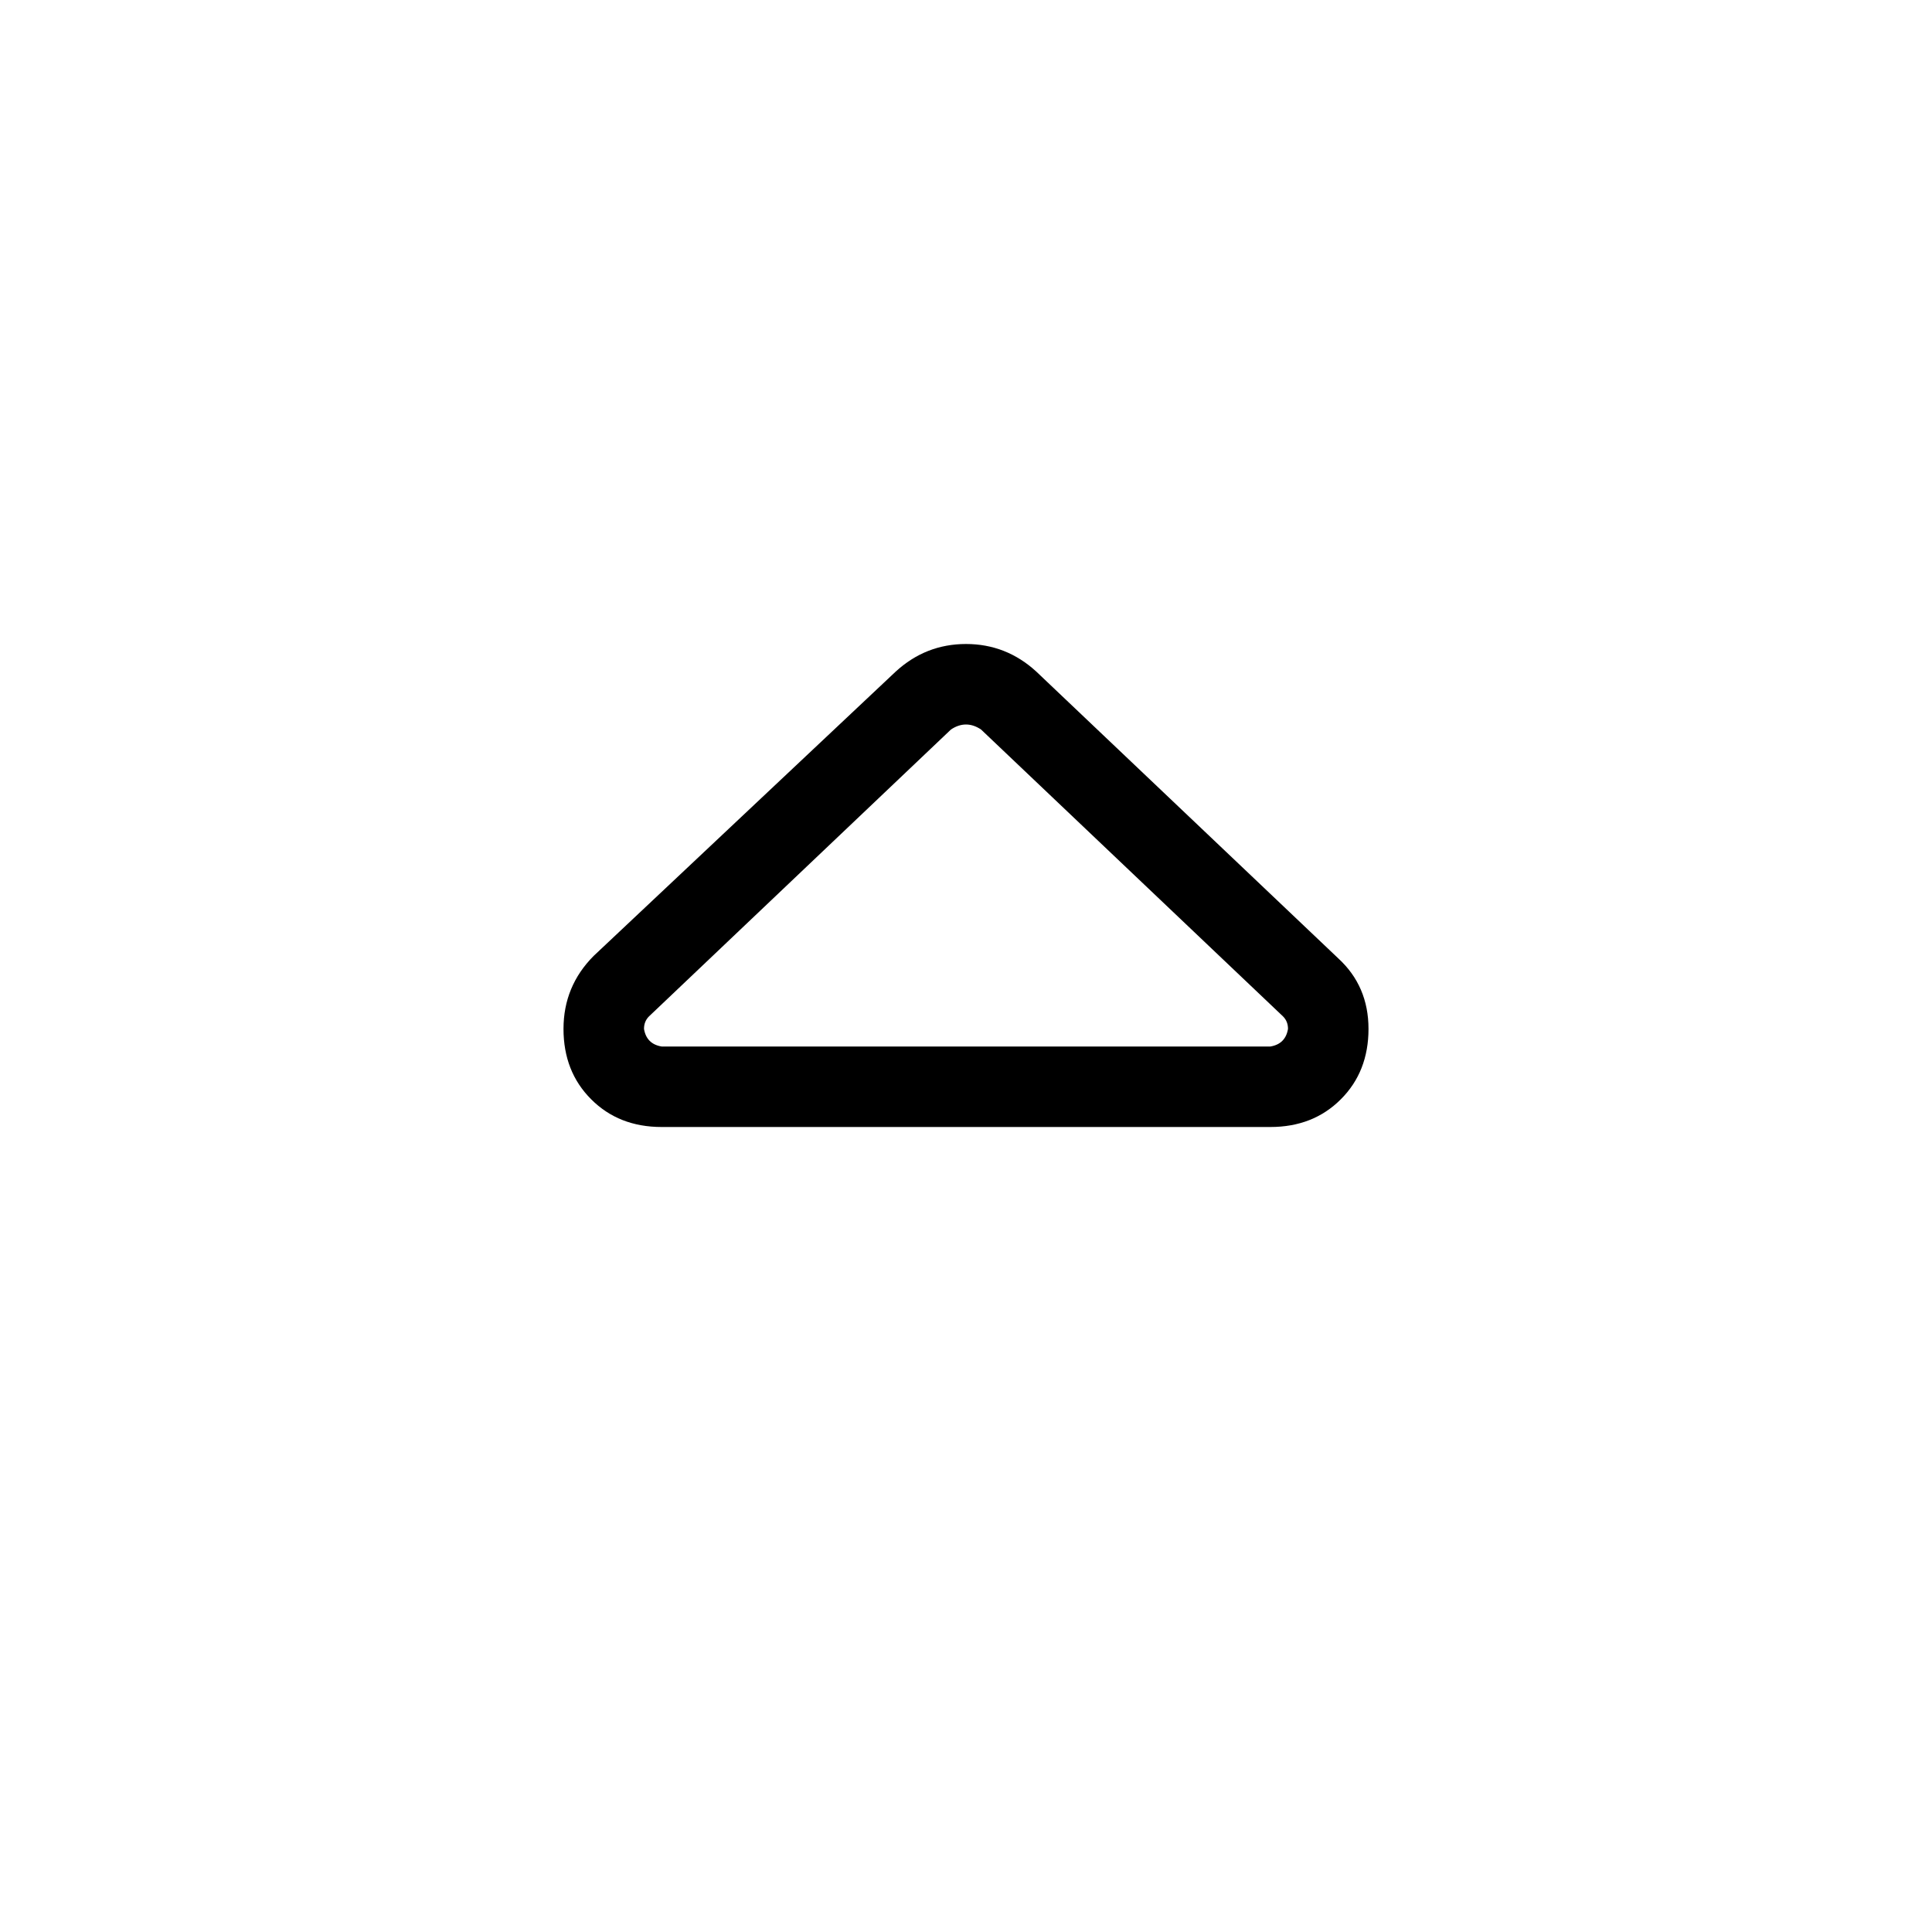<svg width="36" height="36" viewBox="0 0 36 36" fill="none" xmlns="http://www.w3.org/2000/svg">
<path d="M17.719 13.594L12.094 18.938C12.031 19 12 19.078 12 19.172C12.031 19.359 12.141 19.469 12.328 19.5H23.672C23.859 19.469 23.969 19.359 24 19.172C24 19.078 23.969 19 23.906 18.938L18.281 13.594C18.188 13.531 18.094 13.5 18 13.5C17.906 13.5 17.812 13.531 17.719 13.594ZM16.688 12.516C17.062 12.172 17.5 12 18 12C18.5 12 18.938 12.172 19.312 12.516L24.938 17.859C25.312 18.203 25.5 18.641 25.5 19.172C25.5 19.703 25.328 20.141 24.984 20.484C24.641 20.828 24.203 21 23.672 21H12.328C11.797 21 11.359 20.828 11.016 20.484C10.672 20.141 10.5 19.703 10.5 19.172C10.5 18.641 10.688 18.188 11.062 17.812L16.688 12.516Z" fill="#000000"/>
</svg>
